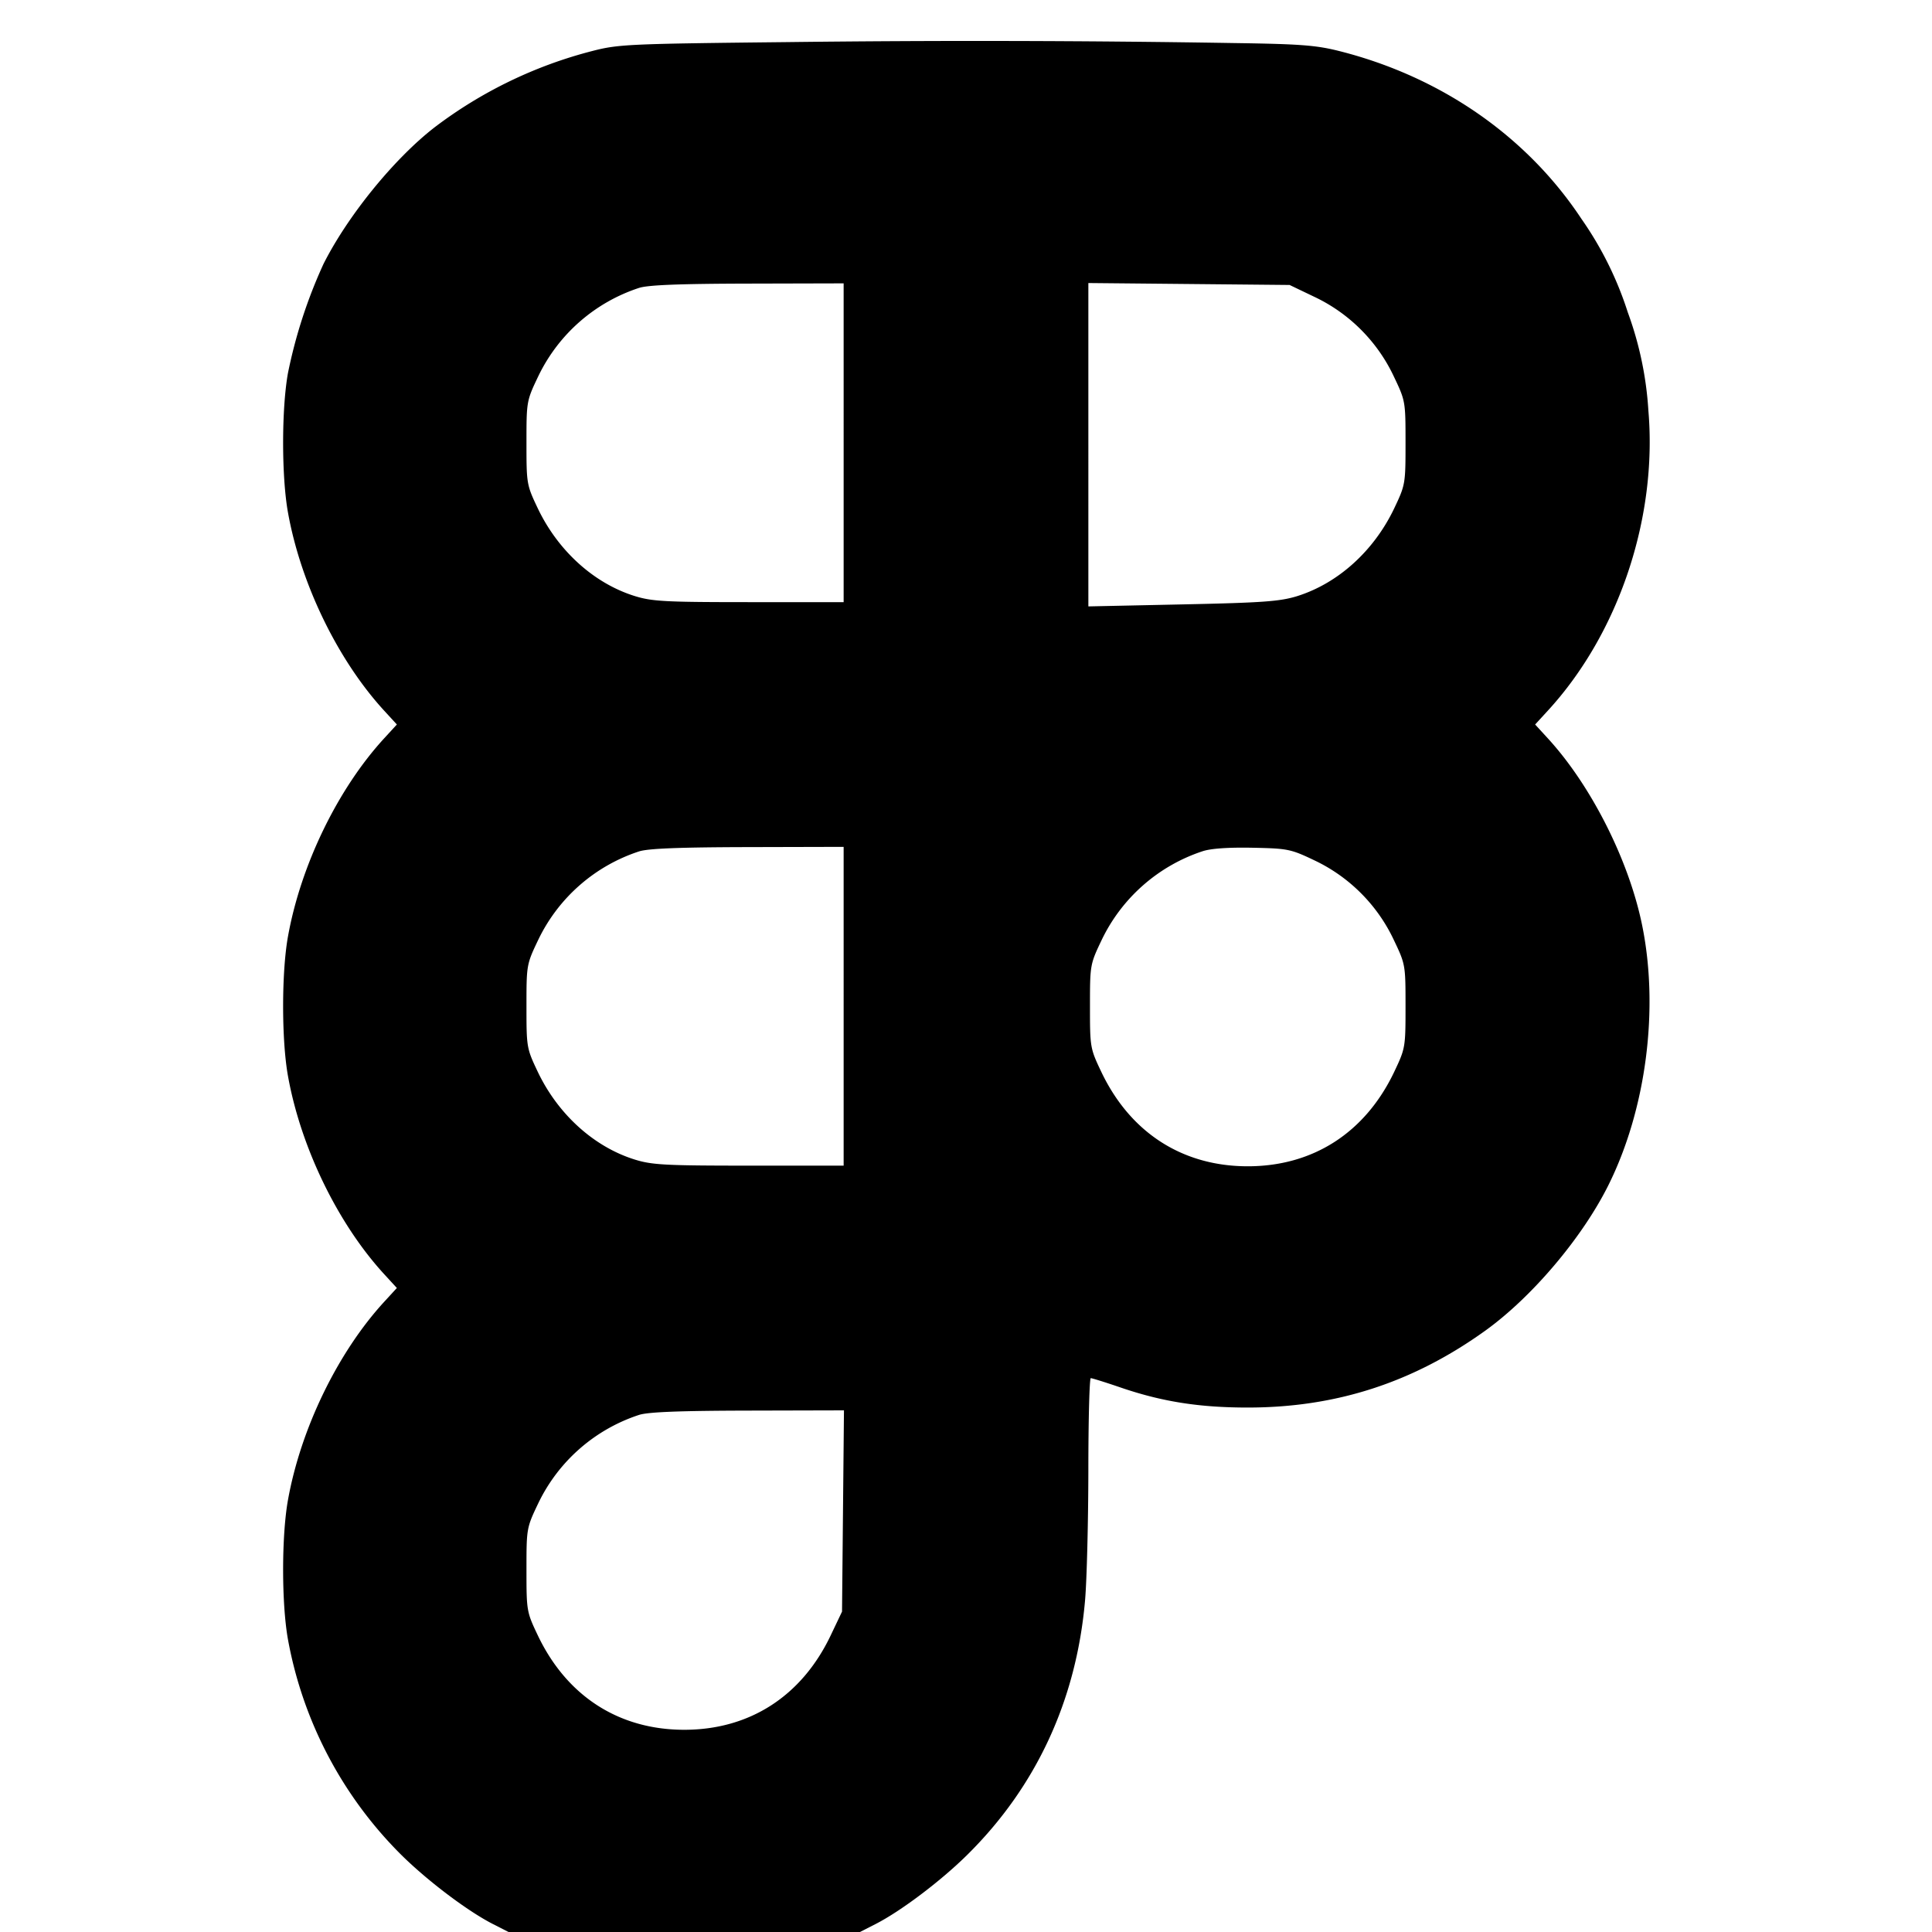 <svg xmlns="http://www.w3.org/2000/svg" width="24" height="24" fill="none" stroke="currentColor" stroke-linecap="round" stroke-linejoin="round" stroke-width="3"><path fill="#000" fill-rule="evenodd" stroke="none" d="M9.78.523C7.808.544 7.682.55 7.36.633a5.5 5.5 0 0 0-1.954.943c-.505.389-1.084 1.1-1.388 1.704a6.2 6.2 0 0 0-.441 1.355c-.08.445-.08 1.285 0 1.73.159.888.62 1.837 1.197 2.465L4.93 9l-.156.17c-.577.628-1.038 1.577-1.197 2.465-.08.445-.08 1.285 0 1.73.159.888.62 1.837 1.197 2.465l.156.17-.156.17c-.577.628-1.038 1.577-1.197 2.465-.08.445-.08 1.285 0 1.73a5.05 5.05 0 0 0 1.413 2.682c.329.324.826.699 1.139.857l.188.096h4.366l.188-.096c.313-.158.81-.533 1.139-.857.861-.848 1.361-1.926 1.469-3.167.022-.253.04-.978.041-1.61 0-.633.014-1.15.03-1.15.017 0 .19.054.385.121.508.172.966.244 1.565.244 1.097 0 2.053-.31 2.952-.956.578-.416 1.199-1.149 1.525-1.8.473-.946.636-2.201.42-3.246-.166-.804-.635-1.73-1.171-2.313L19.07 9l.156-.17c.882-.959 1.364-2.396 1.251-3.727a4.3 4.3 0 0 0-.256-1.223 4.3 4.3 0 0 0-.575-1.16C18.968 1.694 17.901.954 16.64.635c-.289-.073-.483-.088-1.3-.1A195 195 0 0 0 9.78.523m.7 4.977v1.98H9.304c-1.043 0-1.205-.009-1.42-.076-.504-.157-.949-.559-1.201-1.084-.141-.297-.143-.306-.143-.82 0-.518.001-.521.15-.833a2.12 2.12 0 0 1 1.25-1.091c.114-.036.505-.051 1.35-.053l1.19-.003zm5.853-1.81c.427.203.774.55.977.977.149.312.15.315.15.833 0 .514-.002.523-.143.82-.253.527-.697.927-1.205 1.086-.212.065-.422.081-1.42.102l-1.172.025V3.516l1.25.012 1.25.012zM10.48 12.5v1.98H9.304c-1.043 0-1.205-.009-1.42-.076-.504-.157-.949-.559-1.201-1.084-.141-.297-.143-.306-.143-.82 0-.518.001-.521.15-.833a2.12 2.12 0 0 1 1.25-1.091c.114-.036.505-.051 1.35-.053l1.19-.003zm5.853-1.81c.427.203.774.55.977.977.149.312.15.315.15.833 0 .514-.002.523-.143.82-.36.752-1.007 1.168-1.817 1.168s-1.457-.416-1.817-1.168c-.141-.297-.143-.306-.143-.82 0-.518.001-.521.15-.833a2.13 2.13 0 0 1 1.25-1.093c.104-.034.322-.049.62-.043.439.009.474.016.773.159m-5.861 8.08-.012 1.25-.143.3c-.36.752-1.007 1.168-1.817 1.168s-1.457-.416-1.817-1.168c-.141-.297-.143-.306-.143-.82 0-.518.001-.521.15-.833a2.12 2.12 0 0 1 1.25-1.091c.114-.036.506-.051 1.352-.053l1.192-.003z"/></svg>